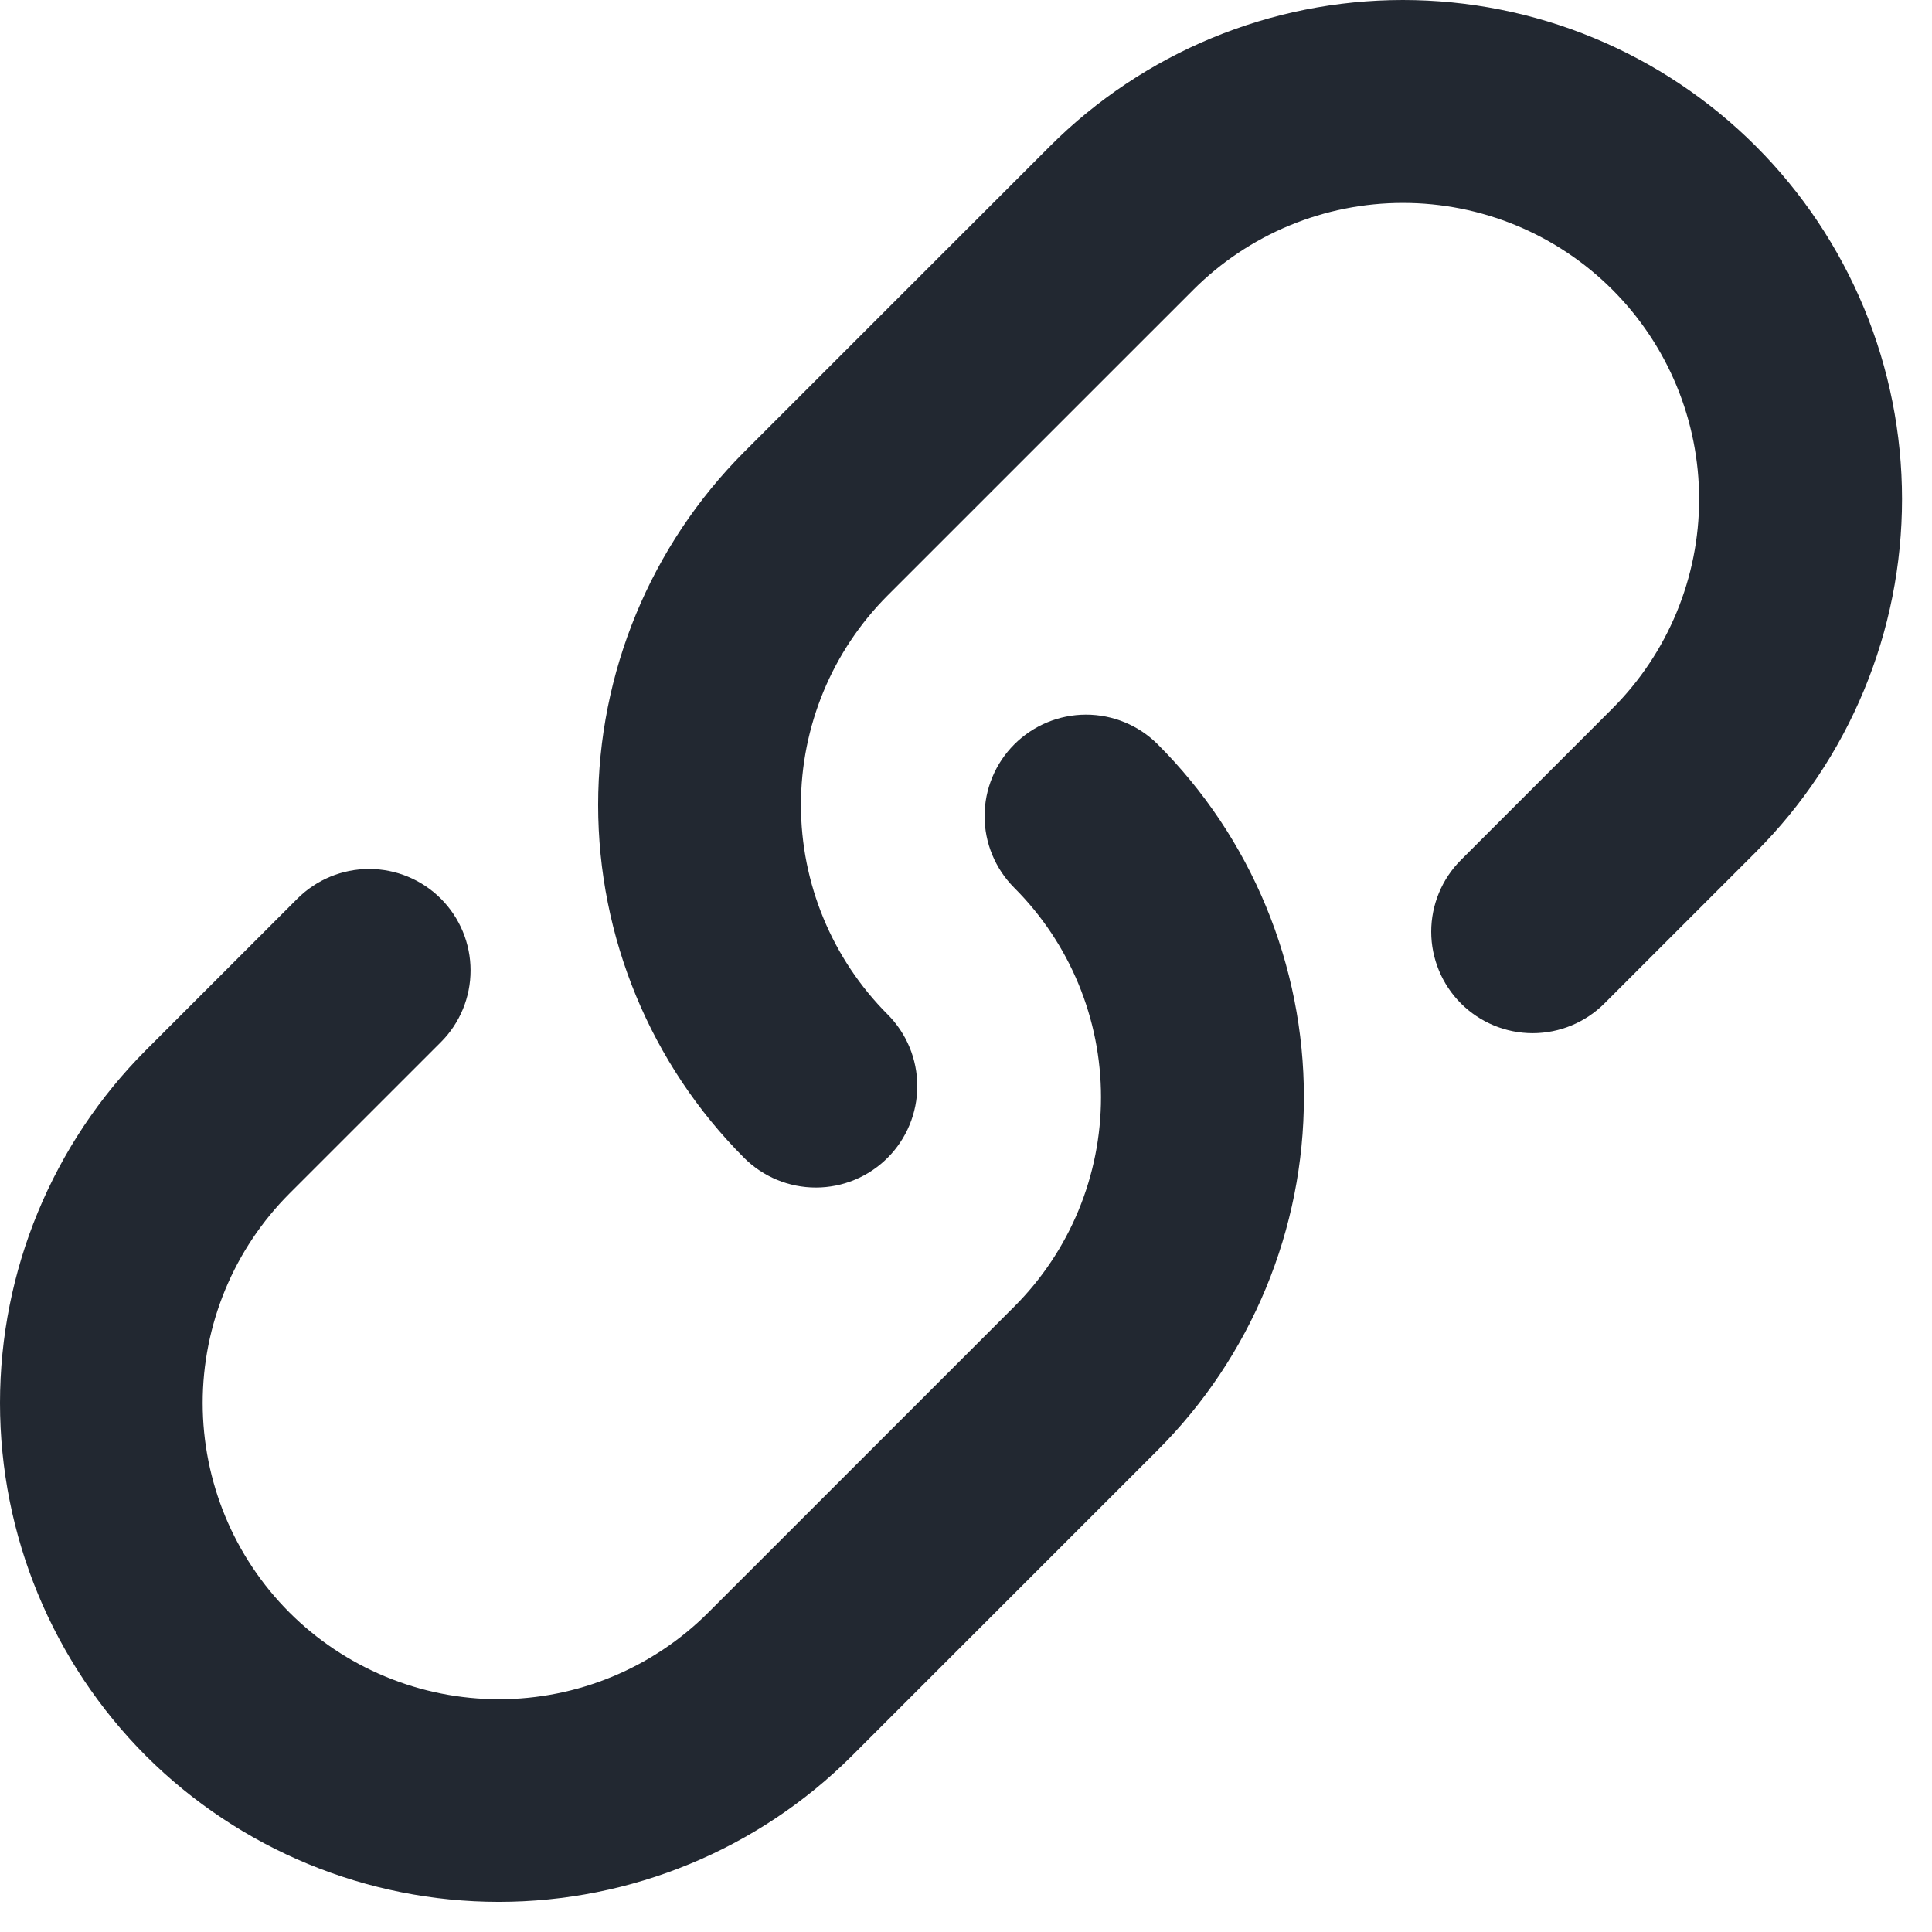 <svg width="64" height="64" viewBox="0 0 64 64" fill="none" xmlns="http://www.w3.org/2000/svg">
<path d="M53.412 23.472C54.323 22.561 55.046 21.479 55.539 20.288C56.032 19.098 56.286 17.822 56.286 16.533C56.285 15.245 56.032 13.969 55.538 12.778C55.045 11.588 54.322 10.506 53.411 9.595C52.5 8.684 51.418 7.961 50.227 7.468C49.037 6.975 47.761 6.721 46.472 6.722C45.183 6.722 43.907 6.976 42.717 7.469C41.526 7.962 40.445 8.685 39.534 9.596L29.402 19.727C27.564 21.568 26.532 24.063 26.532 26.665C26.532 29.266 27.564 31.761 29.402 33.602C30.032 34.232 30.386 35.087 30.386 35.979C30.386 36.87 30.032 37.725 29.402 38.355C28.772 38.985 27.917 39.339 27.026 39.339C26.134 39.339 25.279 38.985 24.649 38.355C21.553 35.252 19.814 31.048 19.814 26.665C19.814 22.281 21.553 18.077 24.649 14.974L34.781 4.843C37.882 1.742 42.087 0 46.472 2.19205e-08C48.643 -0 50.794 0.427 52.8 1.258C54.806 2.089 56.628 3.307 58.164 4.842C59.699 6.377 60.917 8.2 61.748 10.206C62.579 12.212 63.007 14.362 63.007 16.533C63.007 18.705 62.58 20.855 61.749 22.861C60.918 24.867 59.7 26.69 58.165 28.225L53.147 33.242C52.516 33.872 51.661 34.225 50.771 34.225C49.88 34.225 49.026 33.87 48.396 33.241C47.766 32.611 47.412 31.756 47.411 30.866C47.411 29.975 47.764 29.12 48.394 28.49L53.412 23.472ZM4.835 58.167C7.939 61.263 12.143 63.002 16.527 63.002C20.911 63.001 25.116 61.263 28.219 58.167L38.35 48.037C39.886 46.502 41.104 44.679 41.935 42.673C42.766 40.667 43.194 38.517 43.194 36.346C43.194 34.175 42.766 32.025 41.935 30.019C41.104 28.013 39.886 26.191 38.35 24.656C37.72 24.026 36.865 23.673 35.975 23.673C35.084 23.674 34.23 24.028 33.6 24.658C32.97 25.288 32.616 26.142 32.615 27.033C32.615 27.924 32.968 28.778 33.598 29.409C34.509 30.32 35.232 31.401 35.725 32.592C36.218 33.782 36.472 35.058 36.472 36.346C36.472 37.635 36.218 38.911 35.725 40.101C35.232 41.292 34.509 42.373 33.598 43.284L23.466 53.414C22.555 54.326 21.474 55.048 20.283 55.542C19.093 56.035 17.817 56.289 16.528 56.289C15.239 56.289 13.963 56.035 12.773 55.542C11.582 55.049 10.5 54.327 9.589 53.416C7.749 51.576 6.715 49.08 6.714 46.477C6.714 45.189 6.968 43.913 7.461 42.722C7.954 41.532 8.677 40.45 9.588 39.538L14.606 34.521C15.236 33.891 15.589 33.036 15.588 32.145C15.588 31.254 15.234 30.4 14.604 29.77C13.974 29.14 13.12 28.786 12.229 28.786C11.338 28.785 10.484 29.139 9.853 29.768L4.835 34.786C1.739 37.889 0 42.093 0 46.477C0 50.86 1.739 55.064 4.835 58.167Z" fill="#222831"/>
</svg>
